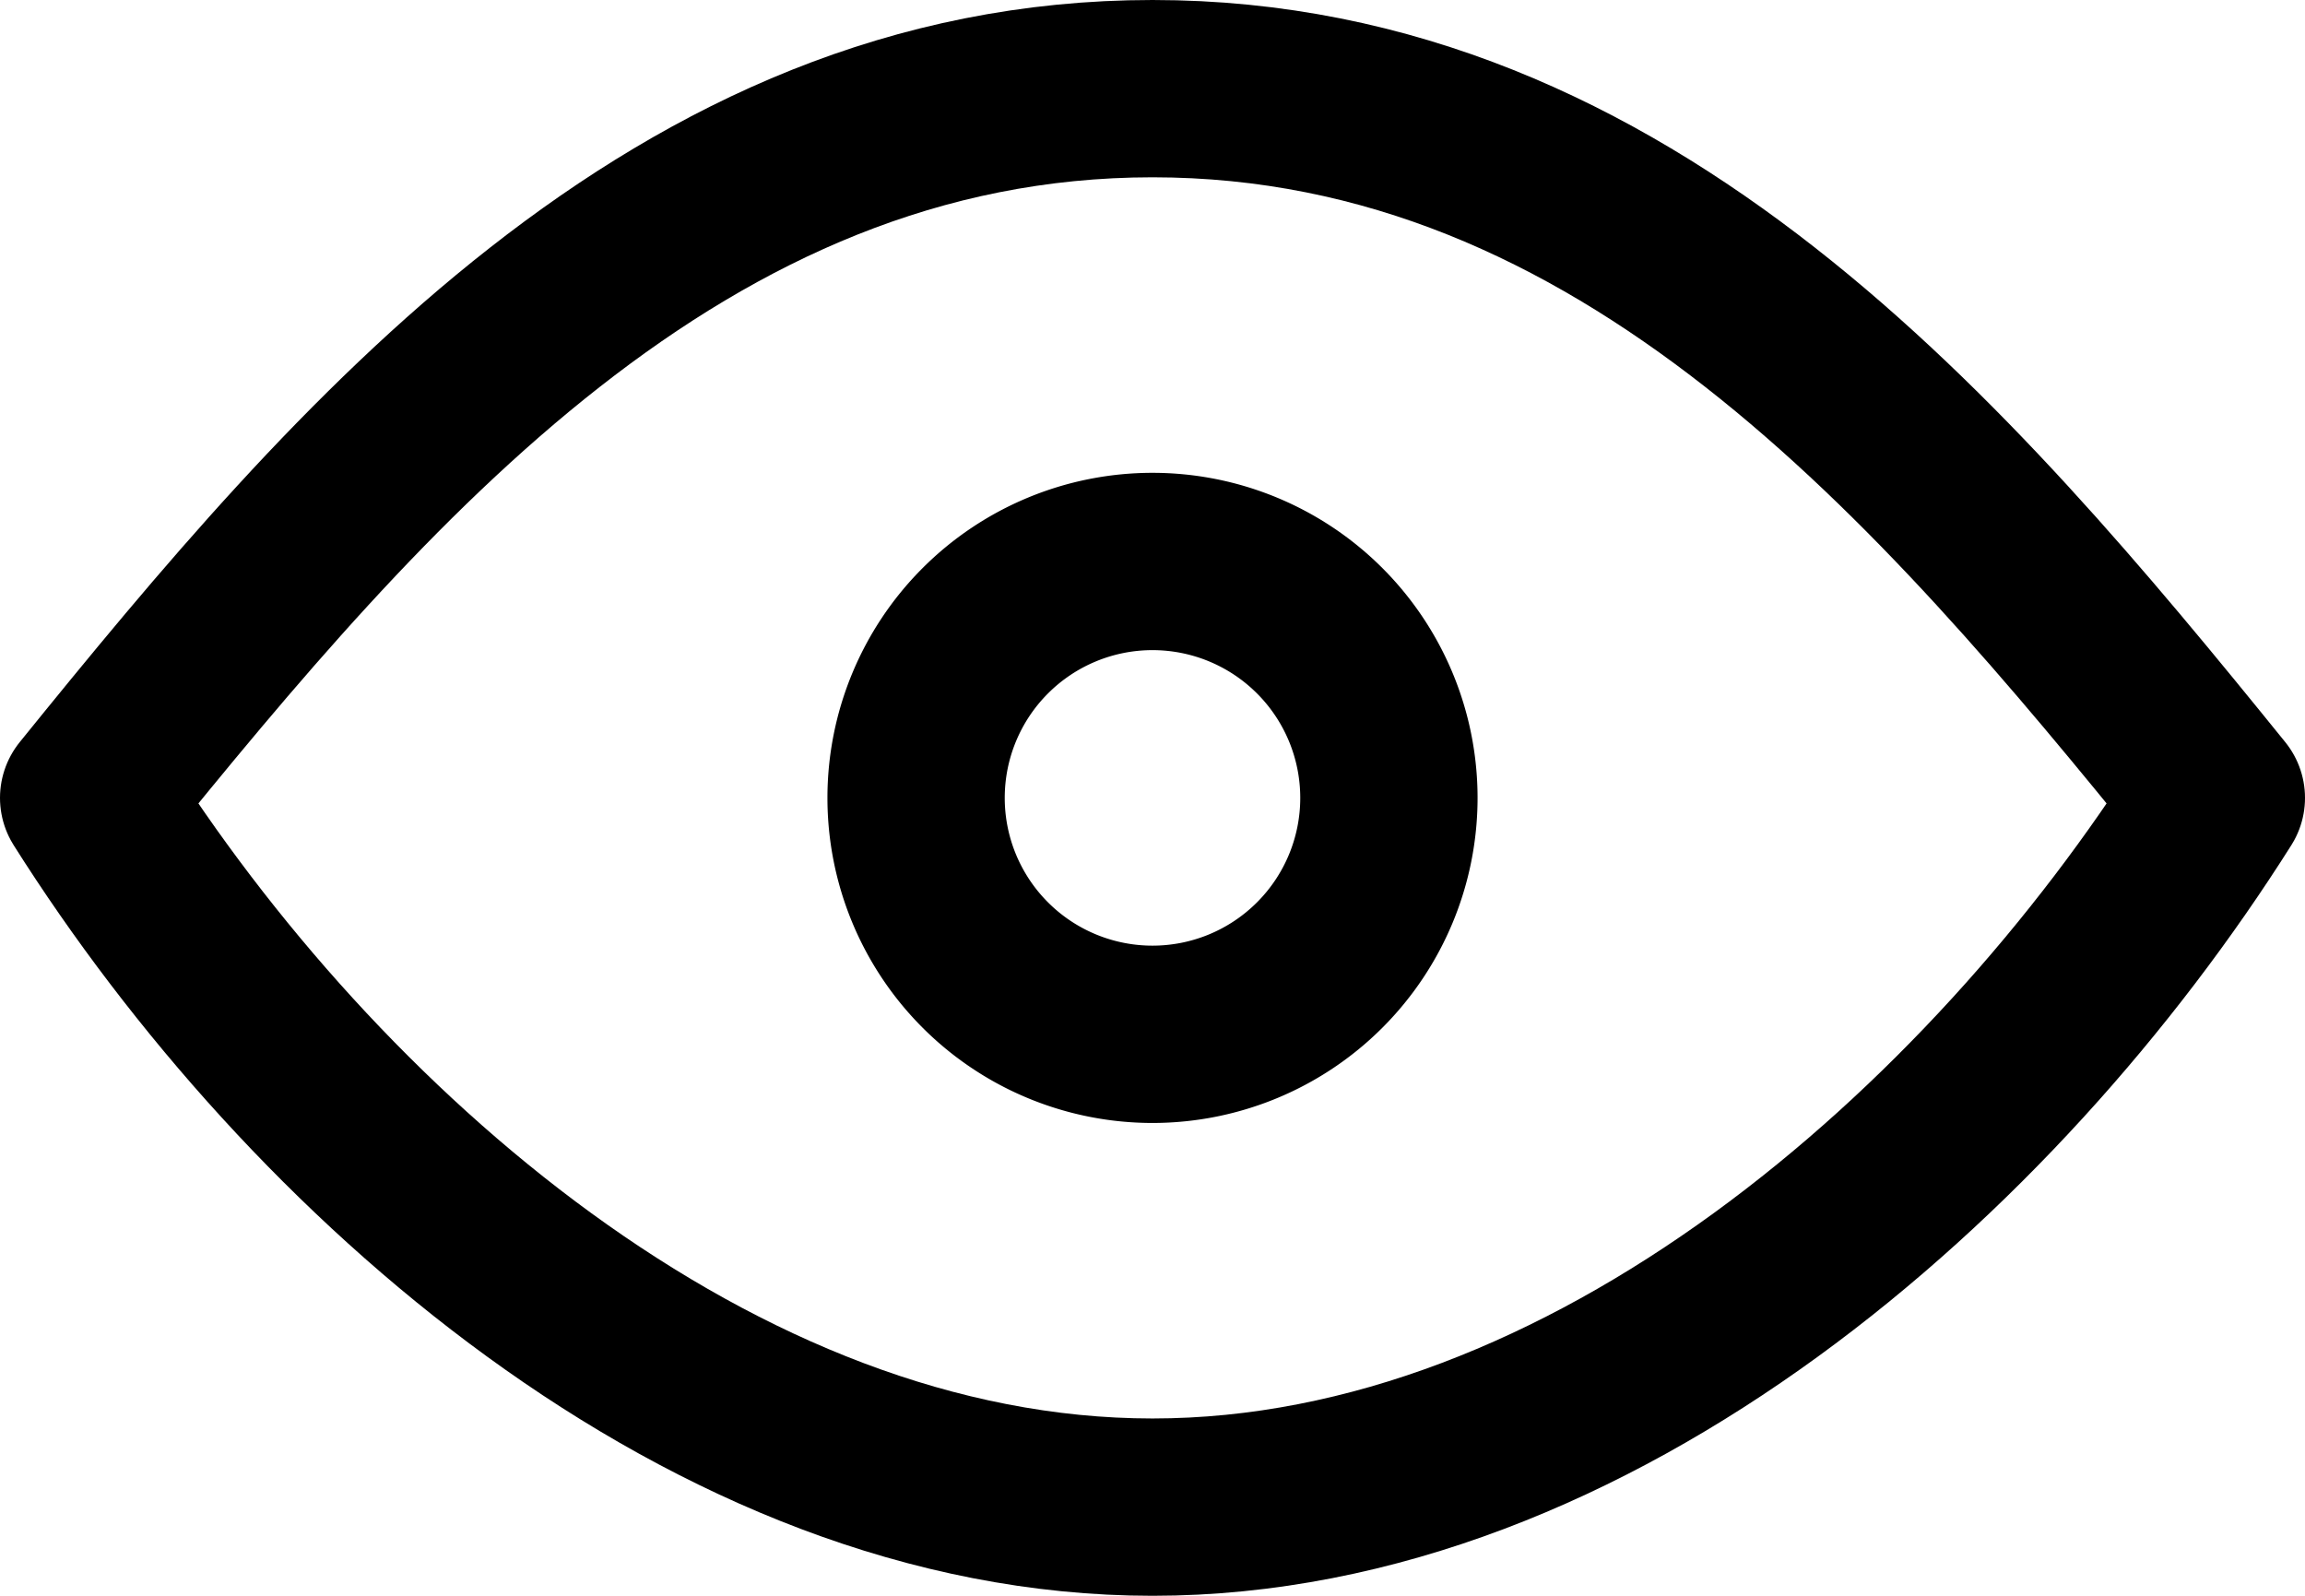 <svg xmlns="http://www.w3.org/2000/svg" width="19.5" height="13.5" viewBox="0 0 19.5 13.5">
  <g id="source_icons_eye-empty" transform="translate(-2.25 -5.25)">
    <path id="Caminho_128" data-name="Caminho 128" d="M12,14a2,2,0,1,0-2-2A2,2,0,0,0,12,14Z" fill="none" stroke="#000" stroke-linecap="round" stroke-linejoin="round" stroke-width="1.5"/>
    <path id="Caminho_129" data-name="Caminho 129" d="M21,12c-1.889,2.991-5.282,6-9,6s-7.111-3.009-9-6c2.3-2.842,4.992-6,9-6S18.7,9.158,21,12Z" fill="none" stroke="#000" stroke-linecap="round" stroke-linejoin="round" stroke-width="1.5"/>
  </g>
</svg>
